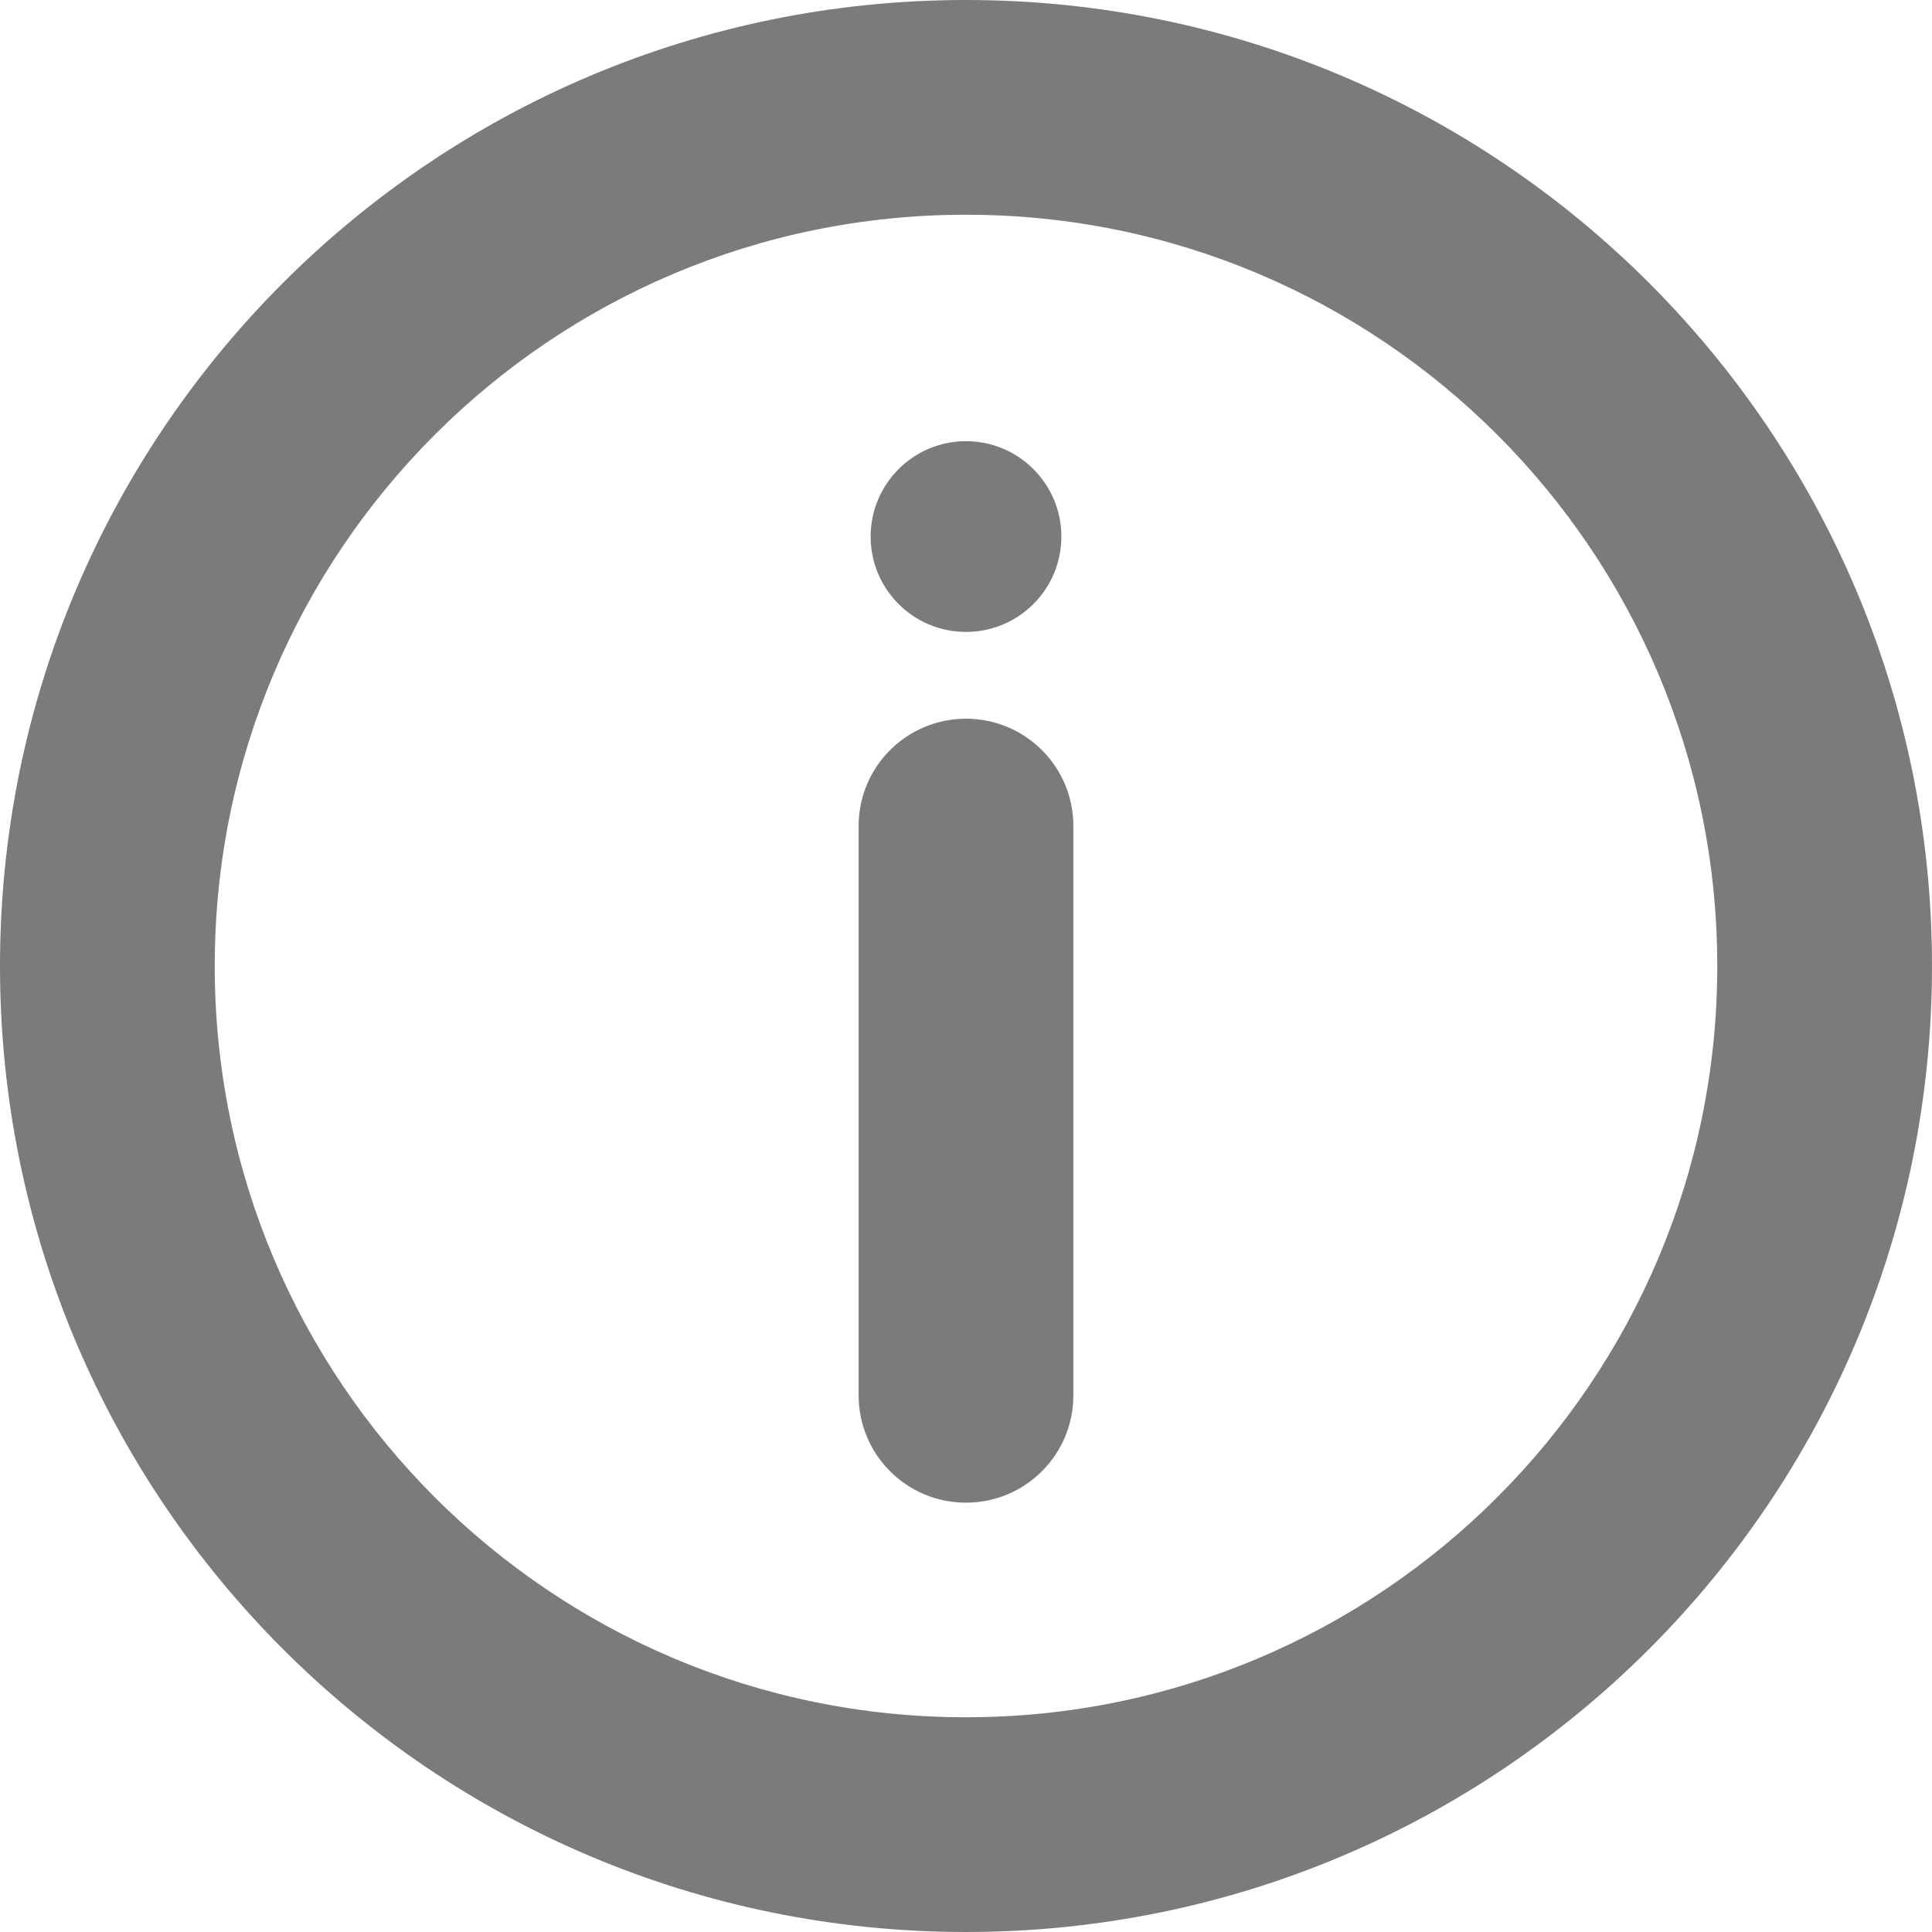 <svg width="14" height="14" viewBox="0 0 14 14" fill="none" xmlns="http://www.w3.org/2000/svg">
<path fill-rule="evenodd" clip-rule="evenodd" d="M1.556 7C1.556 3.993 3.993 1.556 7 1.556C10.007 1.556 12.444 3.993 12.444 7C12.444 10.007 10.007 12.444 7 12.444C3.993 12.444 1.556 10.007 1.556 7ZM7 0C3.134 0 0 3.134 0 7C0 10.866 3.134 14 7 14C10.866 14 14 10.866 14 7C14 3.134 10.866 0 7 0ZM7 10.889C6.57 10.889 6.222 10.541 6.222 10.111V5.985C6.222 5.556 6.57 5.208 7 5.208C7.43 5.208 7.778 5.556 7.778 5.985V10.111C7.778 10.541 7.43 10.889 7 10.889ZM6.309 3.888C6.309 3.507 6.618 3.197 7 3.197C7.382 3.197 7.691 3.507 7.691 3.888C7.691 4.27 7.382 4.579 7 4.579C6.618 4.579 6.309 4.27 6.309 3.888Z" fill="#7C7B7B"/>
</svg>
